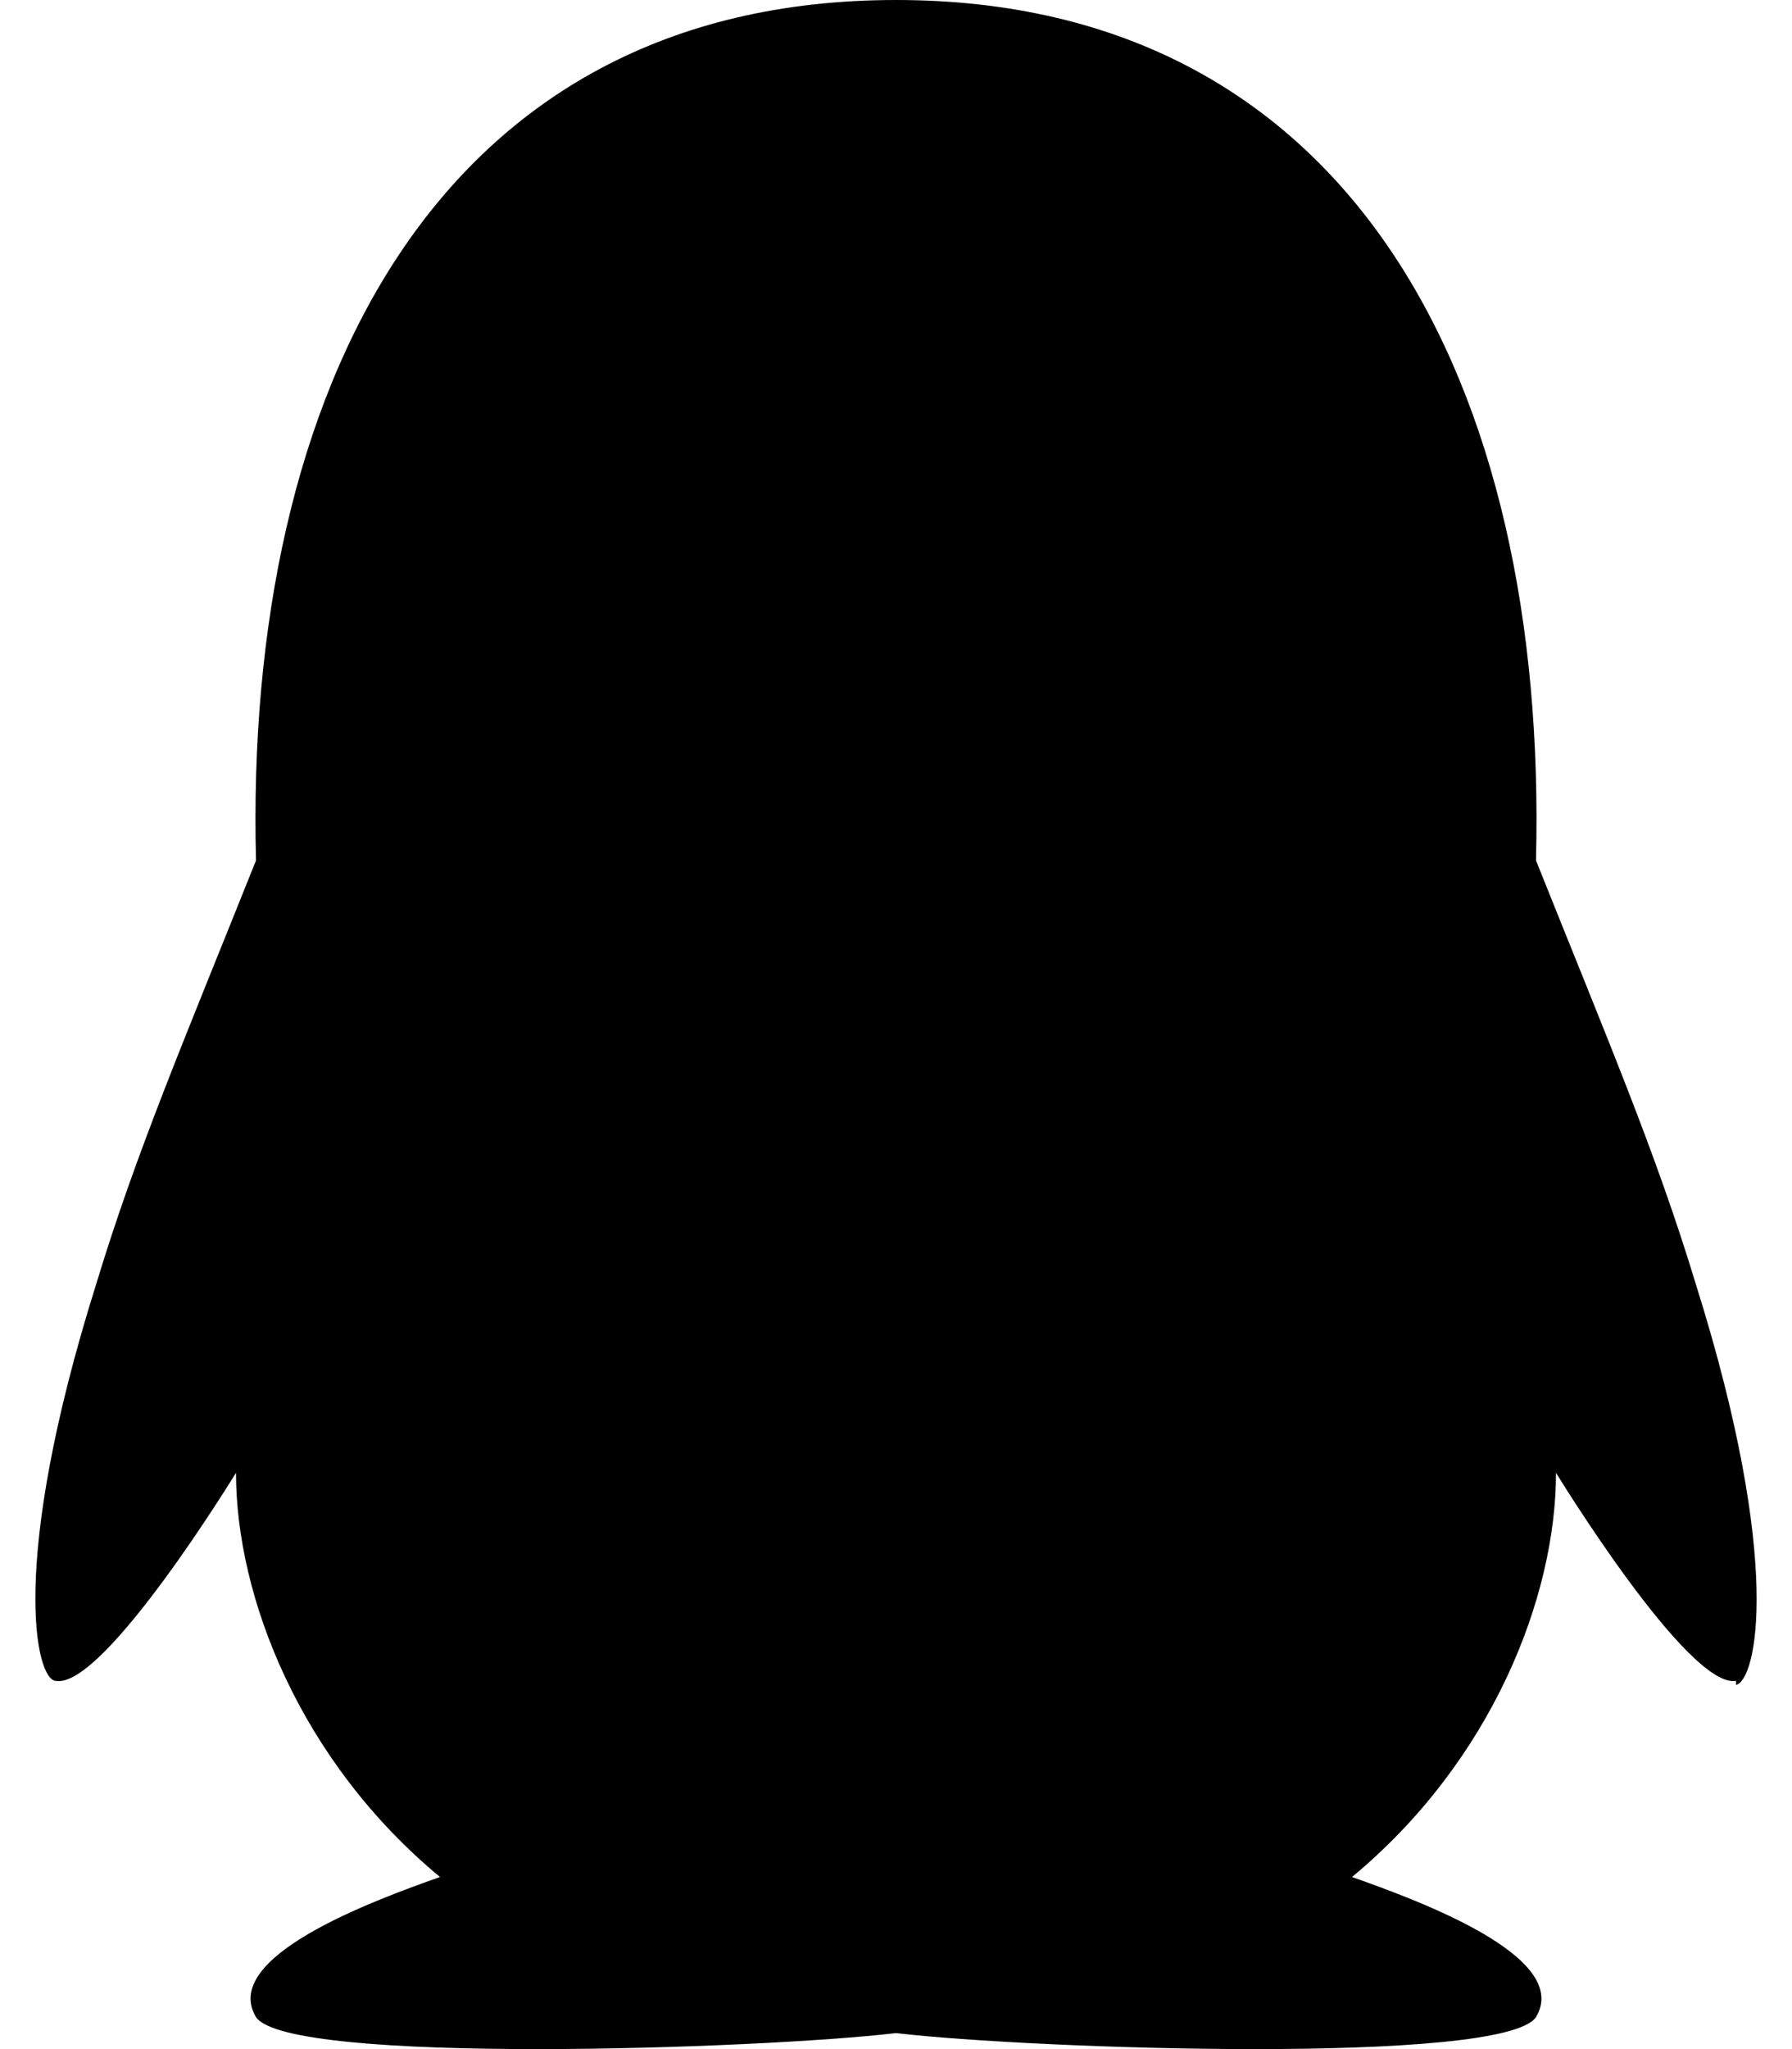 <svg xmlns="http://www.w3.org/2000/svg" viewBox="0 0 448 512"><!--!Font Awesome Free 6.7.2 by @fontawesome - https://fontawesome.com License - https://fontawesome.com/license/free Copyright 2025 Fonticons, Inc.--><path d="M434 420c-12 2-45-52-45-52 0 31-16 72-51 101 17 6 55 20 46 35-8 12-126 8-160 4-34 4-152 8-160-4-9-15 29-29 46-35-35-29-51-70-51-101 0 0-33 54-45 52-5 0-12-29 10-99 10-33 22-61 40-106C61 98 109 0 224 0c114 0 163 96 160 215 18 45 30 73 40 106 22 70 15 99 10 100z"/></svg>